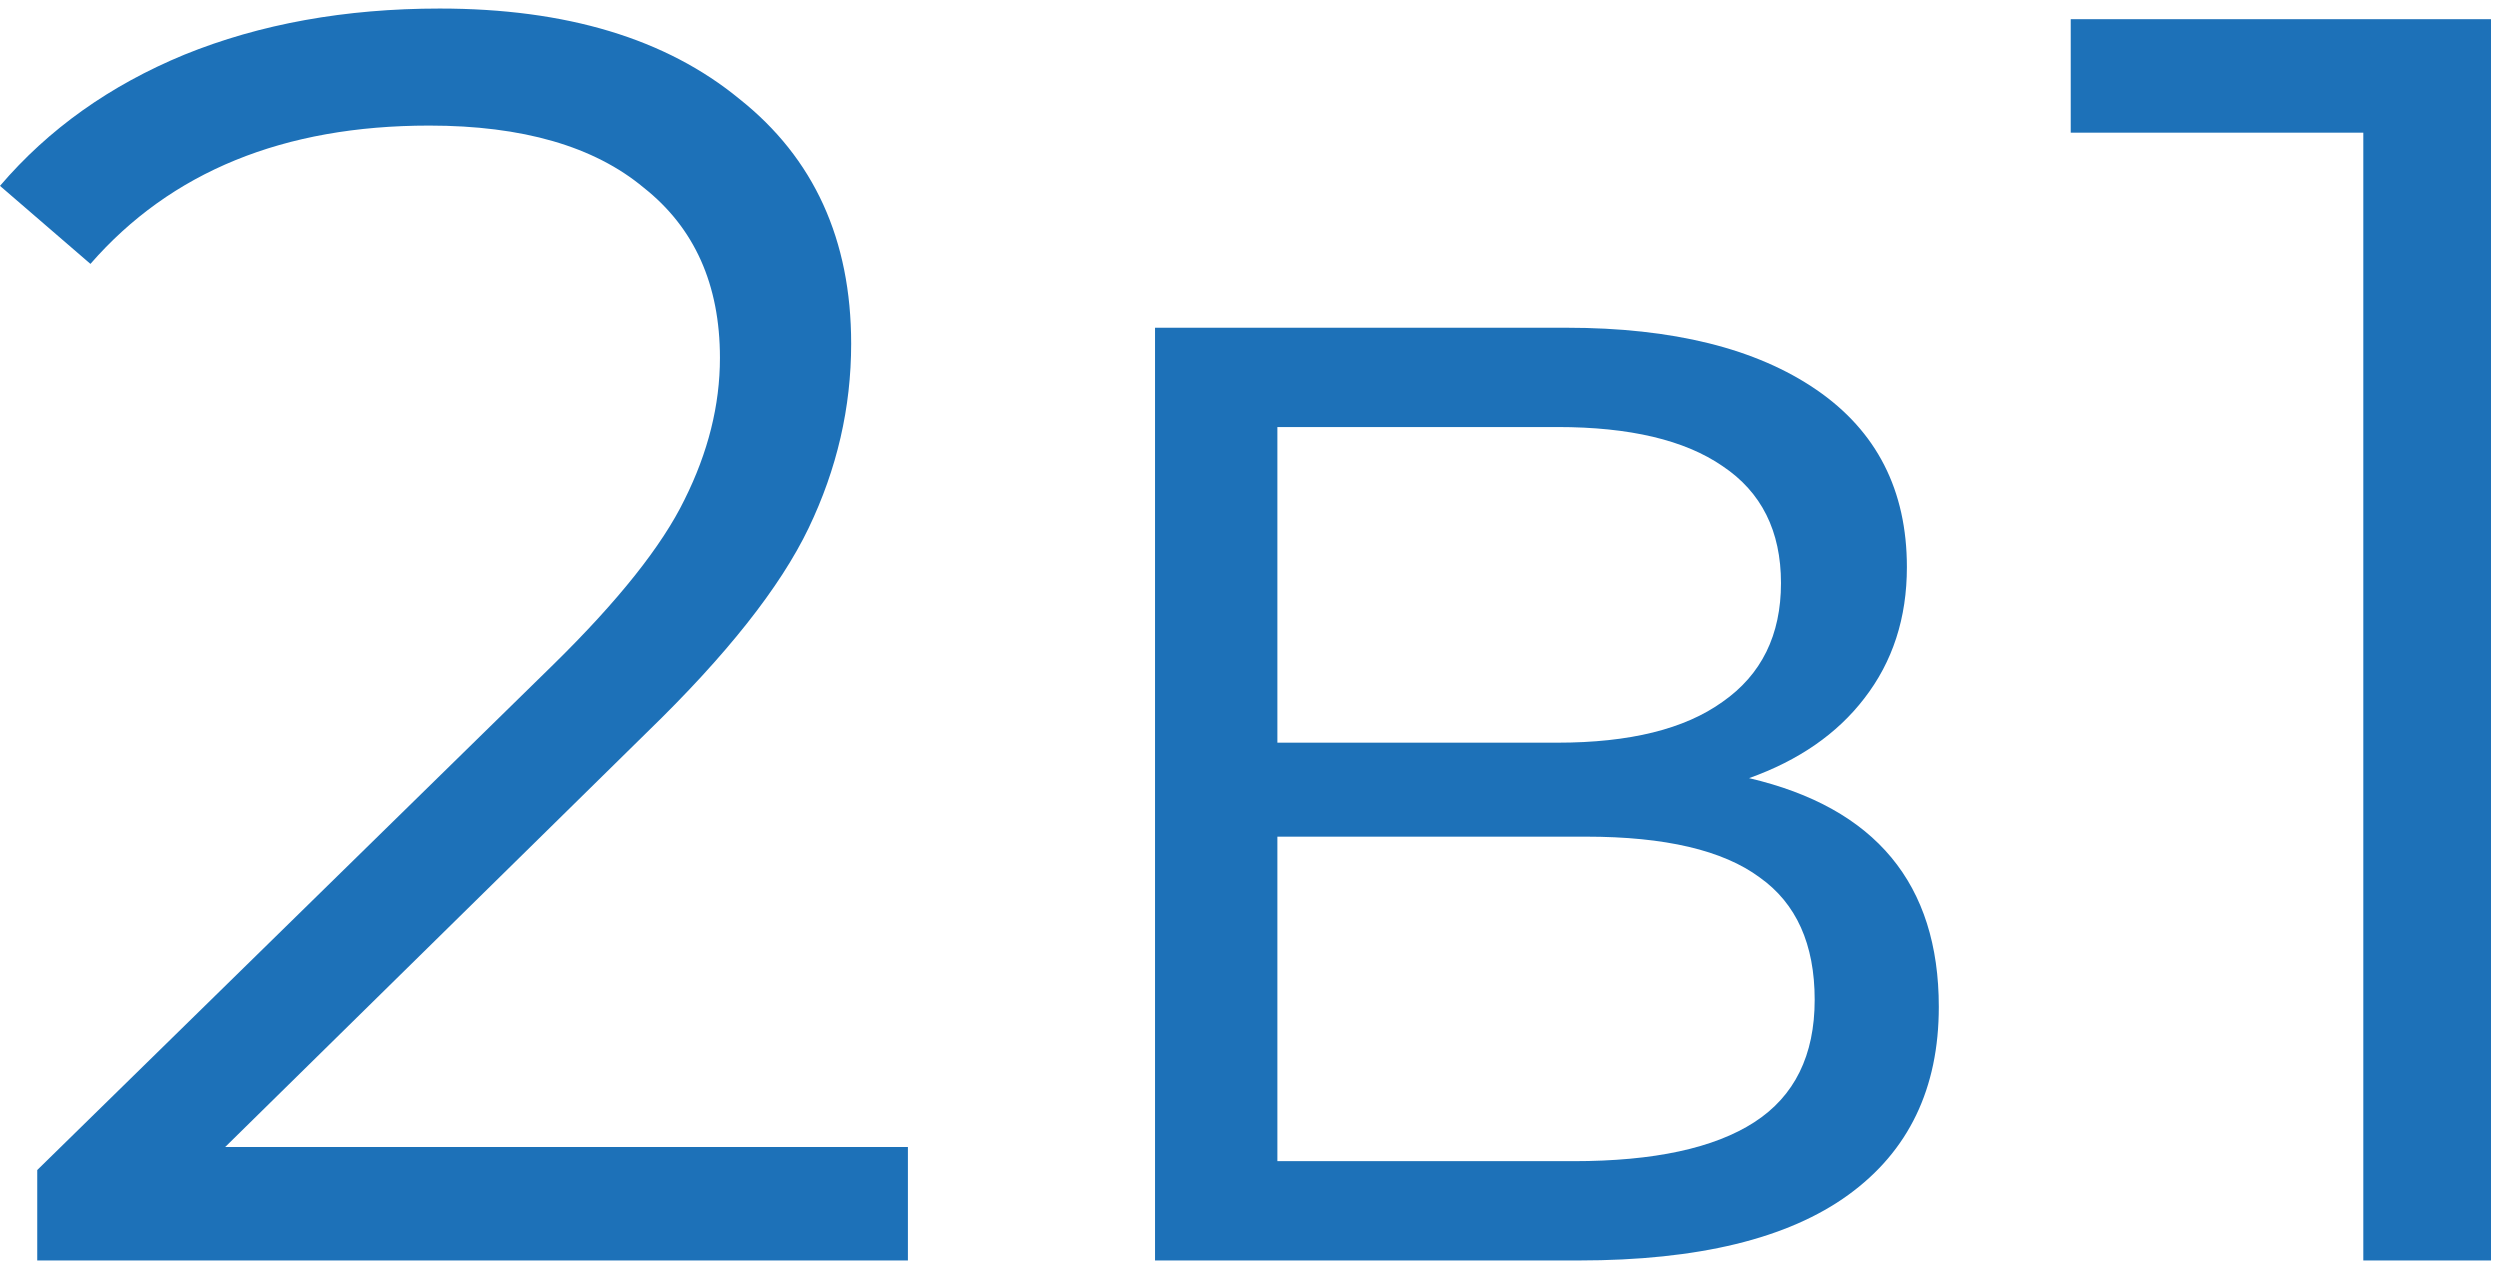 <svg width="86" height="44" viewBox="0 0 86 44" fill="none" xmlns="http://www.w3.org/2000/svg">
<path d="M31.232 39.456V43.36H1.281V40.249L19.032 22.864C21.269 20.668 22.773 18.777 23.546 17.191C24.359 15.564 24.766 13.938 24.766 12.311C24.766 9.79 23.892 7.838 22.143 6.455C20.435 5.032 17.975 4.32 14.762 4.32C9.76 4.32 5.876 5.906 3.111 9.078L0 6.394C1.667 4.442 3.782 2.937 6.344 1.88C8.947 0.823 11.875 0.294 15.128 0.294C19.479 0.294 22.916 1.331 25.437 3.405C27.999 5.438 29.28 8.244 29.28 11.823C29.28 14.019 28.792 16.134 27.816 18.167C26.84 20.2 24.99 22.539 22.265 25.182L7.747 39.456H31.232Z" fill="#1D71B8"/>
<path d="M60.168 26.768C64.519 27.785 66.695 30.408 66.695 34.637C66.695 37.443 65.658 39.598 63.584 41.103C61.51 42.608 58.419 43.36 54.312 43.36H39.733V11.274H53.885C57.545 11.274 60.412 11.986 62.486 13.409C64.56 14.832 65.597 16.866 65.597 19.509C65.597 21.258 65.109 22.762 64.133 24.023C63.198 25.243 61.876 26.158 60.168 26.768ZM43.942 25.548H53.58C56.061 25.548 57.952 25.08 59.253 24.145C60.595 23.21 61.266 21.847 61.266 20.058C61.266 18.269 60.595 16.927 59.253 16.032C57.952 15.137 56.061 14.69 53.58 14.69H43.942V25.548ZM54.129 39.944C56.894 39.944 58.968 39.497 60.351 38.602C61.734 37.707 62.425 36.304 62.425 34.393C62.425 32.482 61.795 31.079 60.534 30.184C59.273 29.249 57.281 28.781 54.556 28.781H43.942V39.944H54.129Z" fill="#1D71B8"/>
<path d="M85.69 0.66V43.36H81.298V4.564H71.233V0.66H85.69Z" fill="#1D71B8"/>
</svg>
